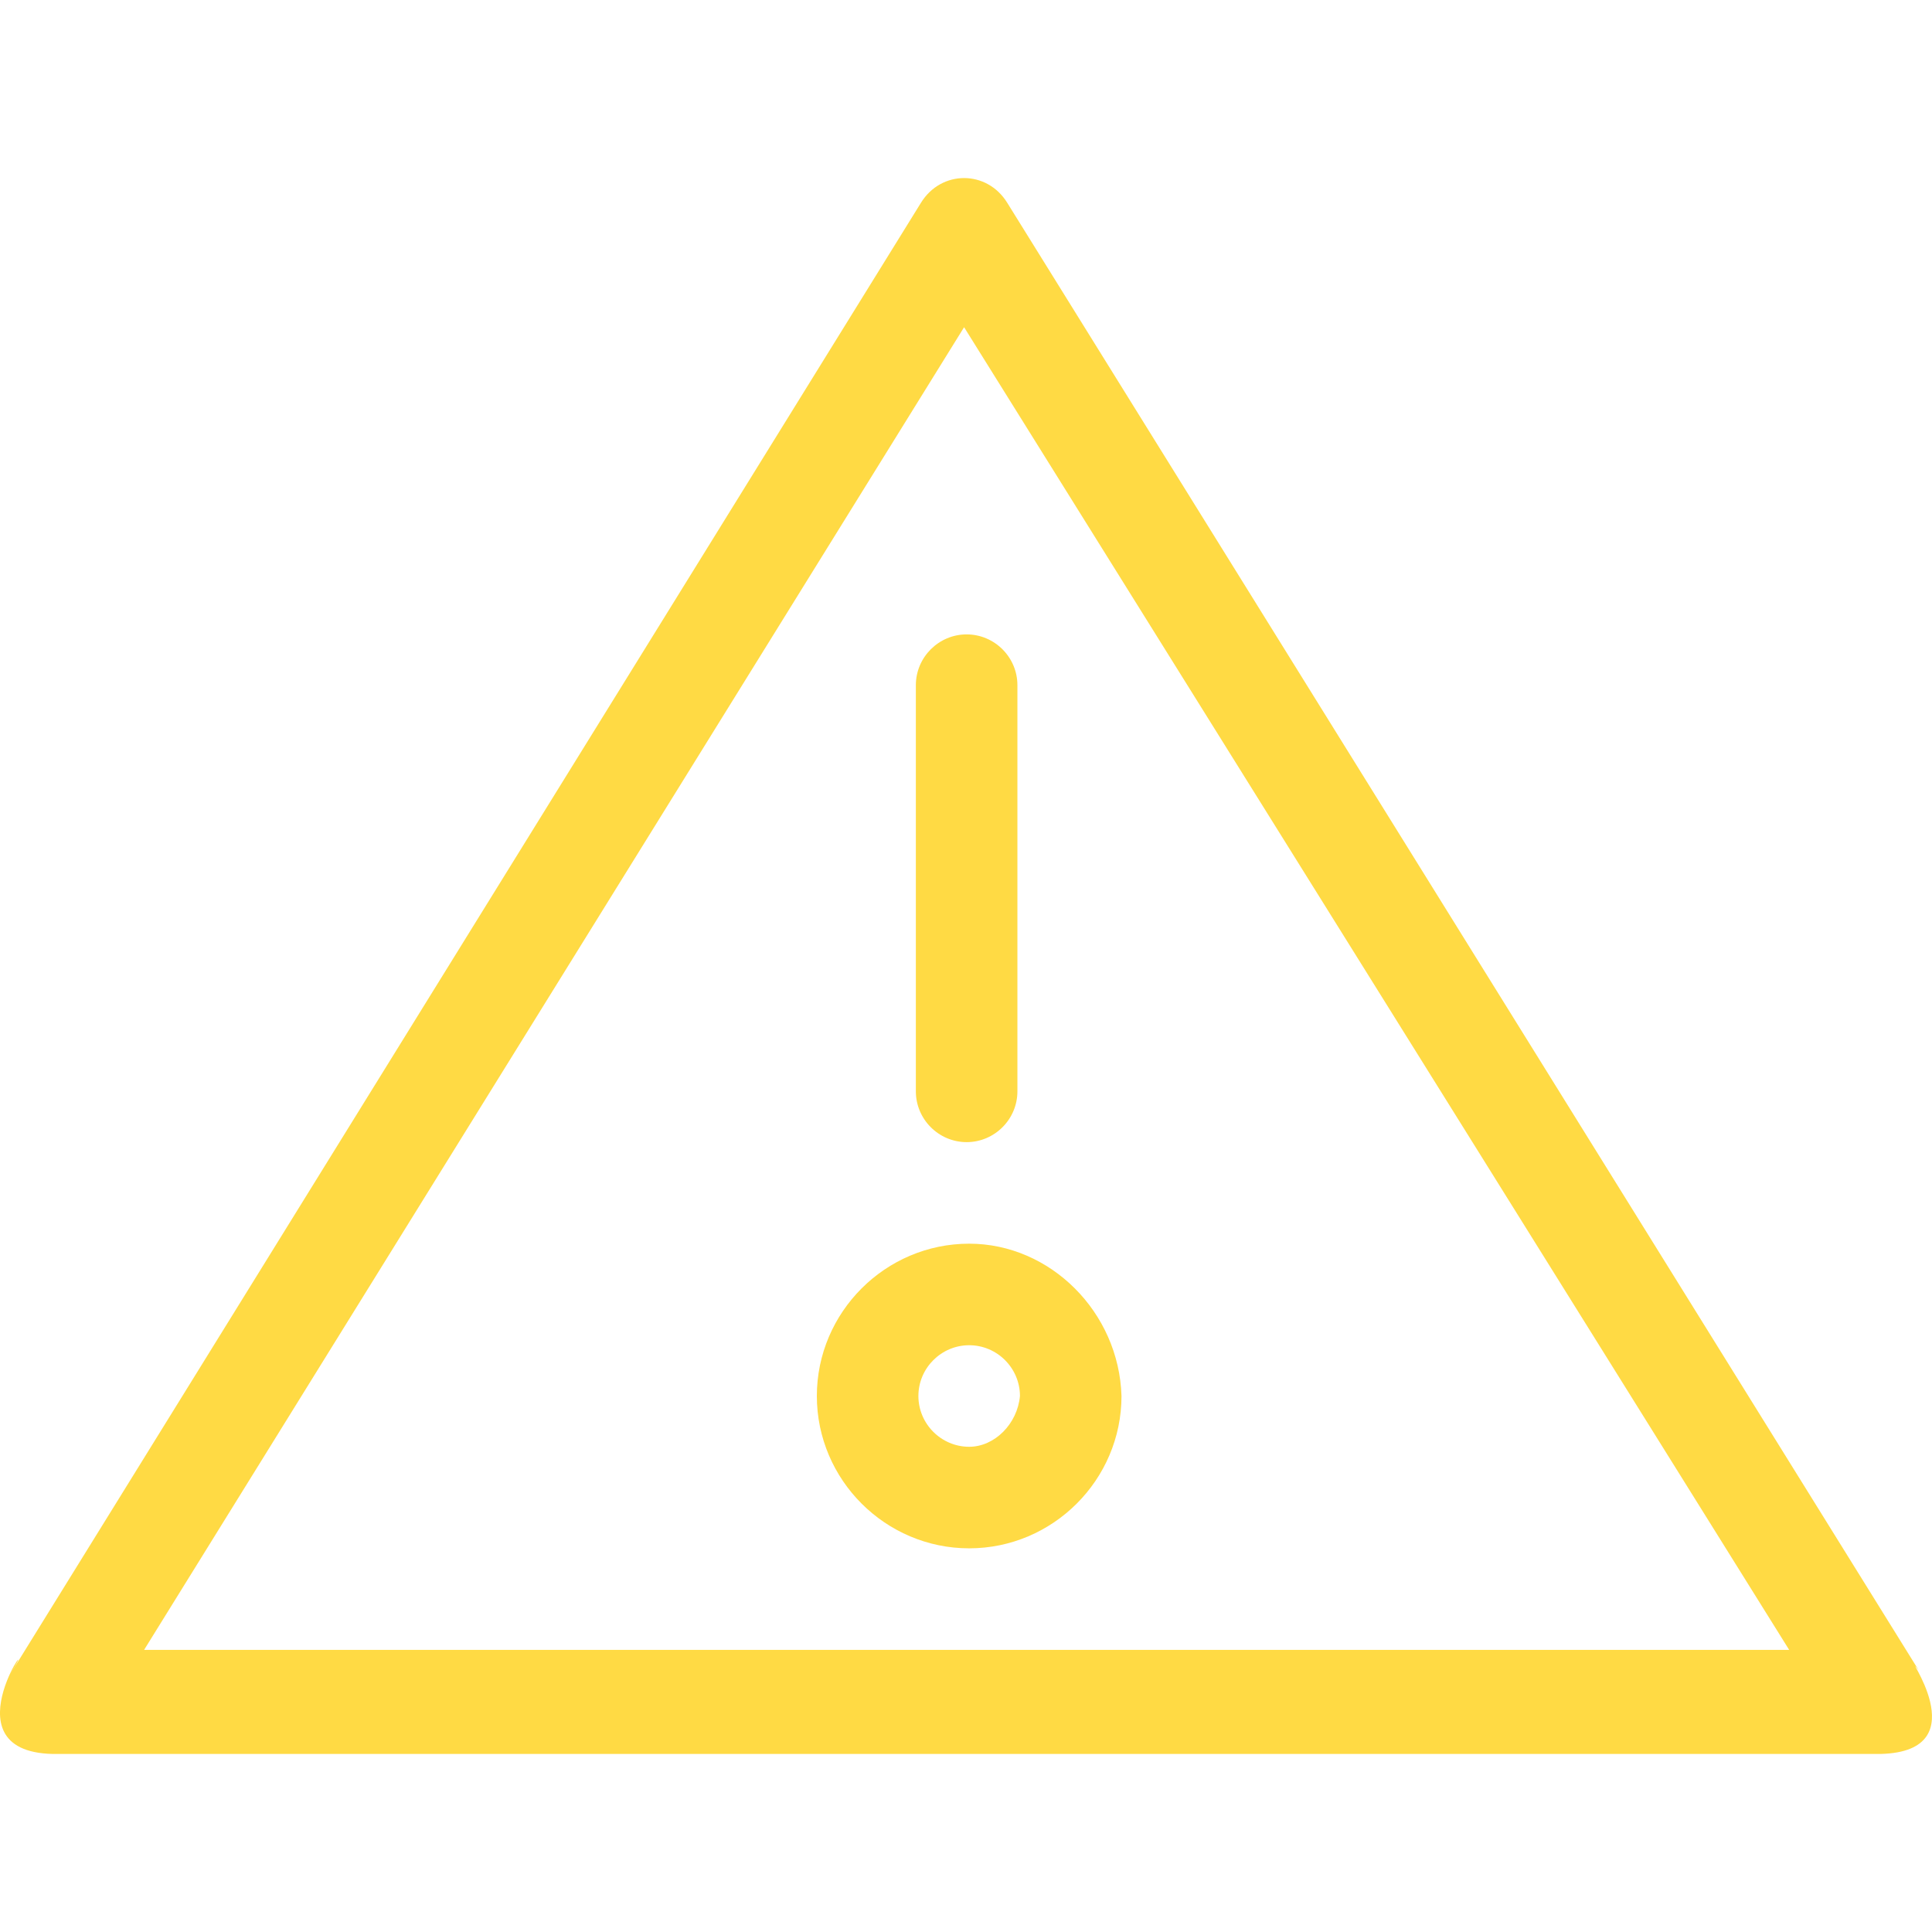 <?xml version="1.0" encoding="iso-8859-1"?>
<!-- Generator: Adobe Illustrator 18.1.1, SVG Export Plug-In . SVG Version: 6.00 Build 0)  -->
<svg xmlns="http://www.w3.org/2000/svg" xmlns:xlink="http://www.w3.org/1999/xlink" version="1.1" id="Capa_1" x="0px" y="0px" viewBox="0 0 76.102 76.102" style="enable-background:new 0 0 76.102 76.102;" xml:space="preserve" width="50px" height="50px">
<path id="Warning" d="M75.576,65.789l-35.9-57.8c-0.8-1.3-2.6-1.3-3.4,0l-35.9,58c1.5-2.4-2.7,3,1.7,3.1h72  C78.076,68.989,74.776,64.789,75.576,65.789z M5.676,64.989l32.3-52.1l32.5,52.1H5.676z M40.076,26.989v16c0,1.1-0.9,2-2,2  s-2-0.9-2-2v-16c0-1.1,0.9-2,2-2S40.076,25.889,40.076,26.989z M38.176,48.989c-3.3,0-6,2.7-6,6c0,3.3,2.7,6,6,6s6-2.7,6-6  C44.076,51.689,41.376,48.989,38.176,48.989z M38.176,56.989c-1.1,0-2-0.9-2-2s0.9-2,2-2s2,0.9,2,2  C40.076,56.089,39.176,56.989,38.176,56.989z" fill="#FFDA44"/>
<g>
</g>
<g>
</g>
<g>
</g>
<g>
</g>
<g>
</g>
<g>
</g>
<g>
</g>
<g>
</g>
<g>
</g>
<g>
</g>
<g>
</g>
<g>
</g>
<g>
</g>
<g>
</g>
<g>
</g>
</svg>
